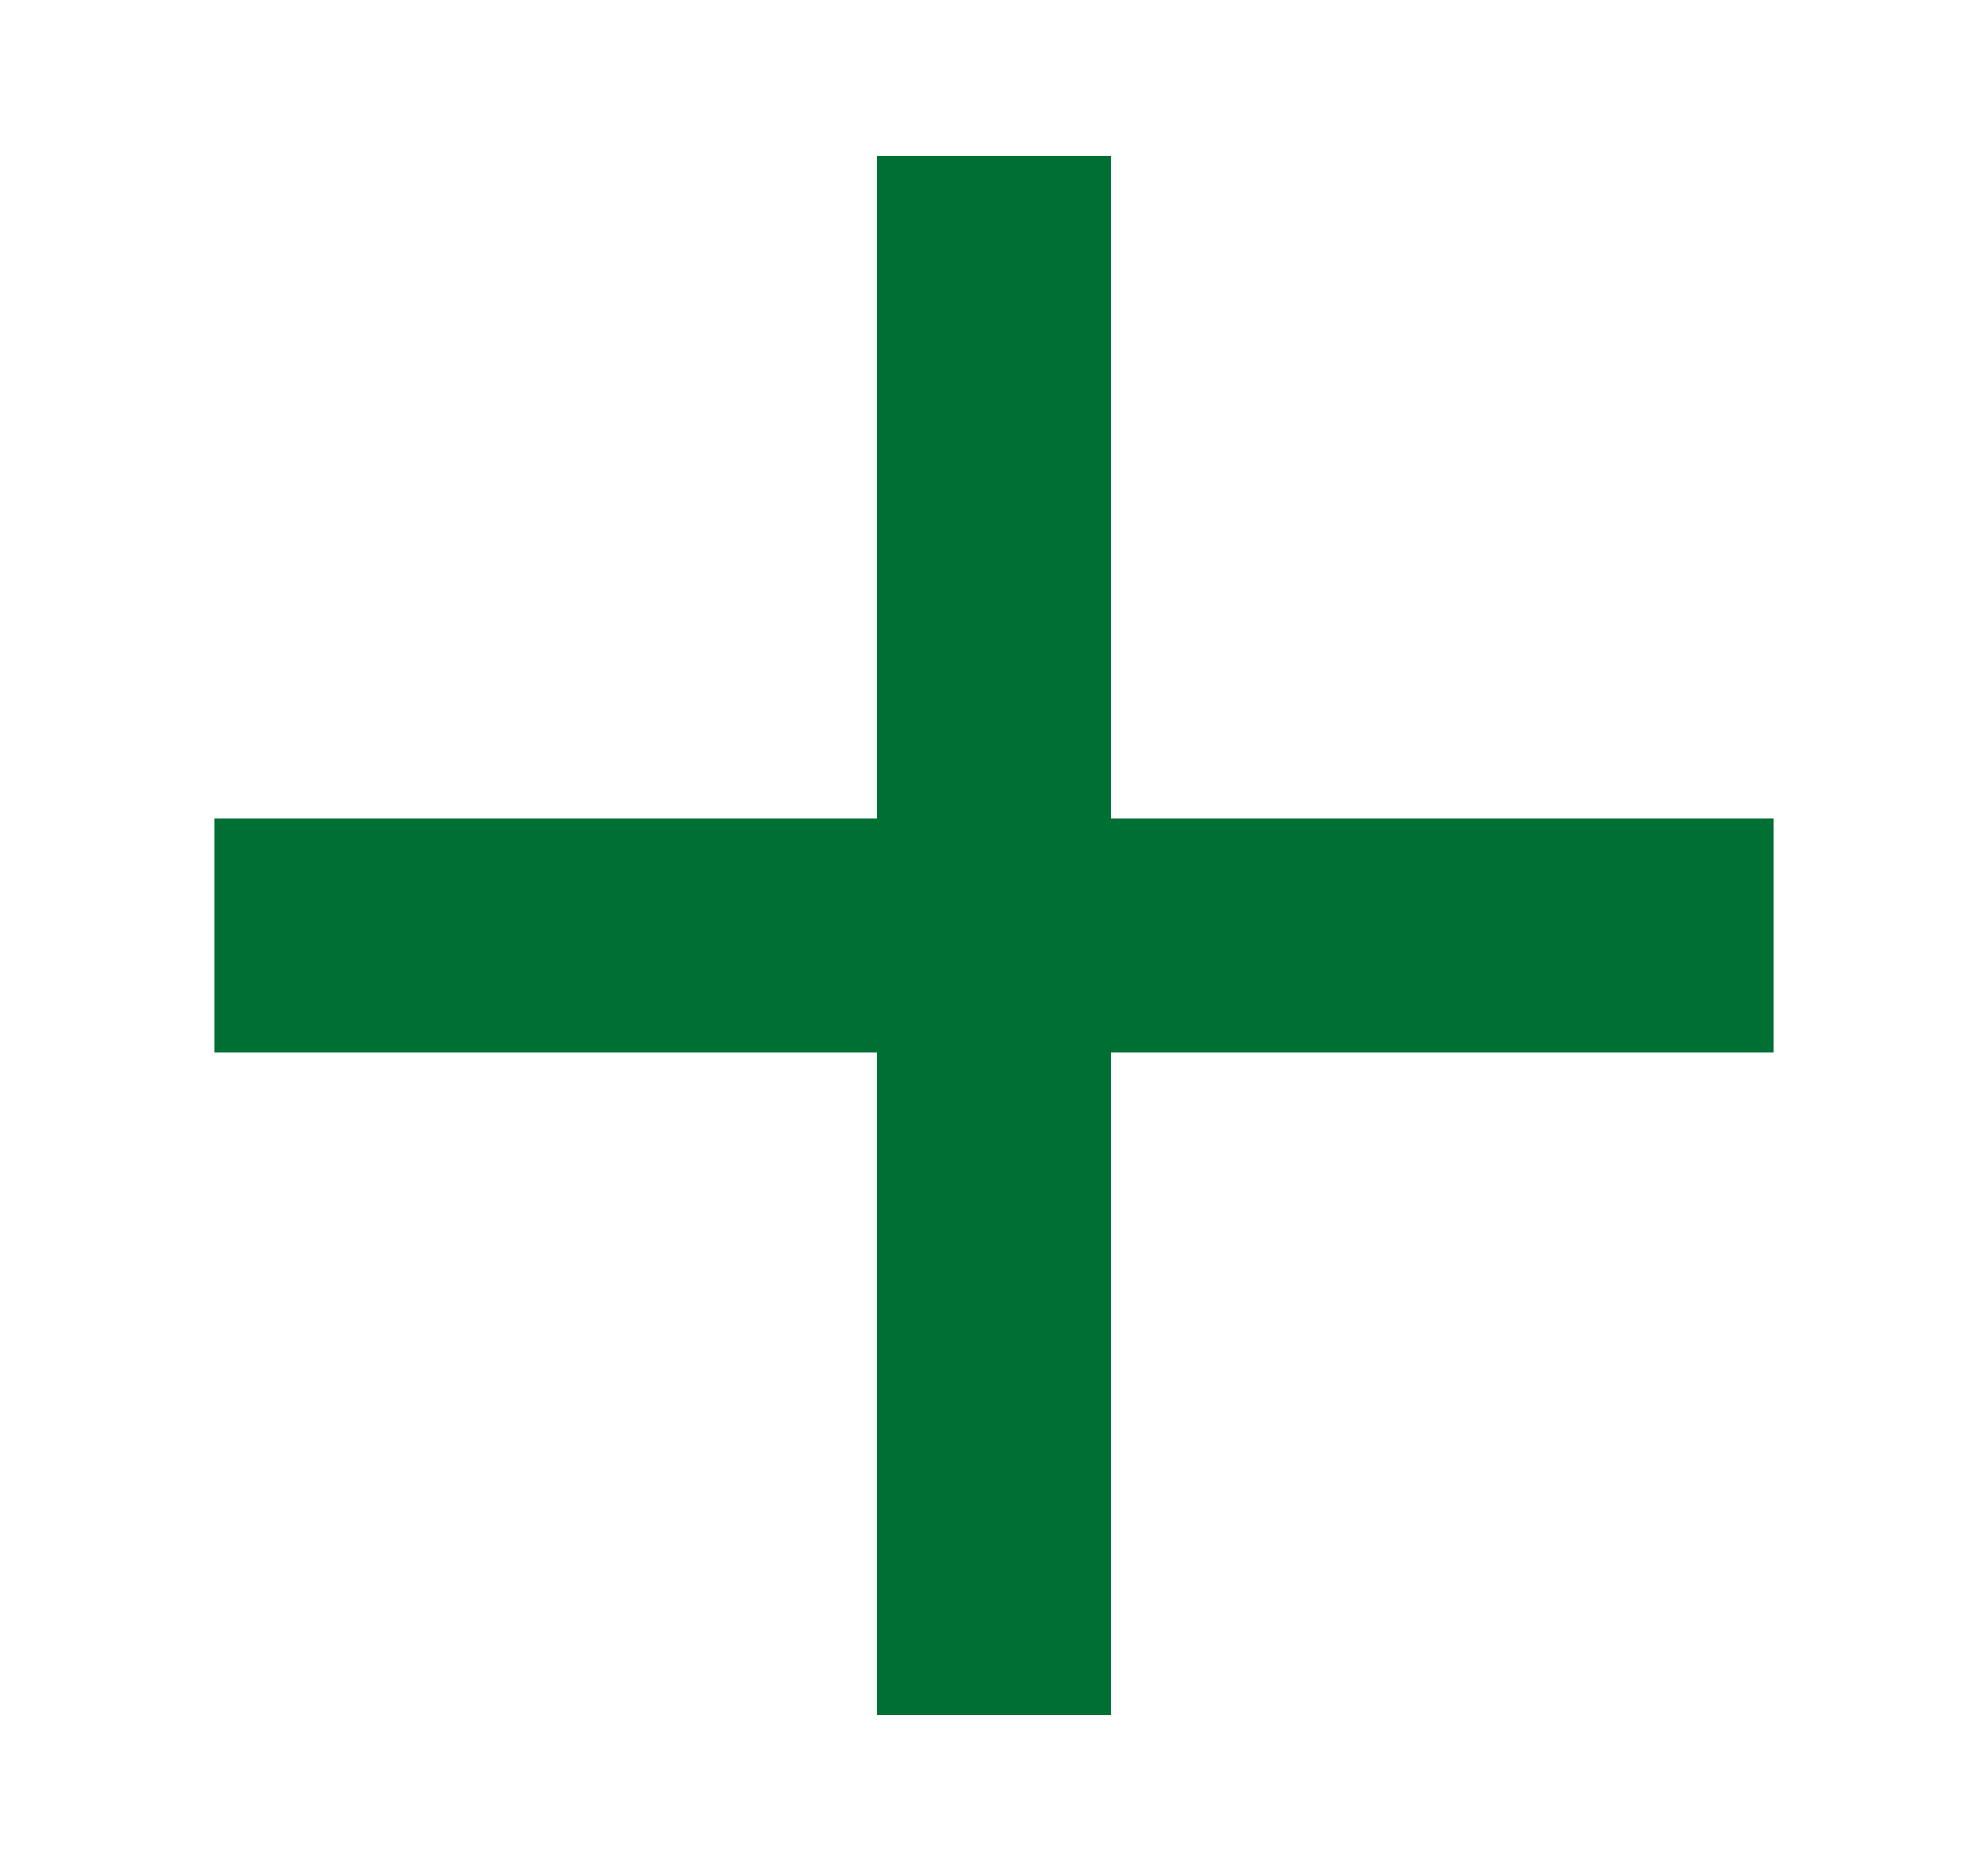 <svg width="17" height="16" viewBox="0 0 17 16" fill="none" xmlns="http://www.w3.org/2000/svg">
<path d="M1.833 8L15.167 8" stroke="#006F33" stroke-width="2"/>
<path d="M8.5 1.333L8.5 14.667" stroke="#006F33" stroke-width="2"/>
</svg>
